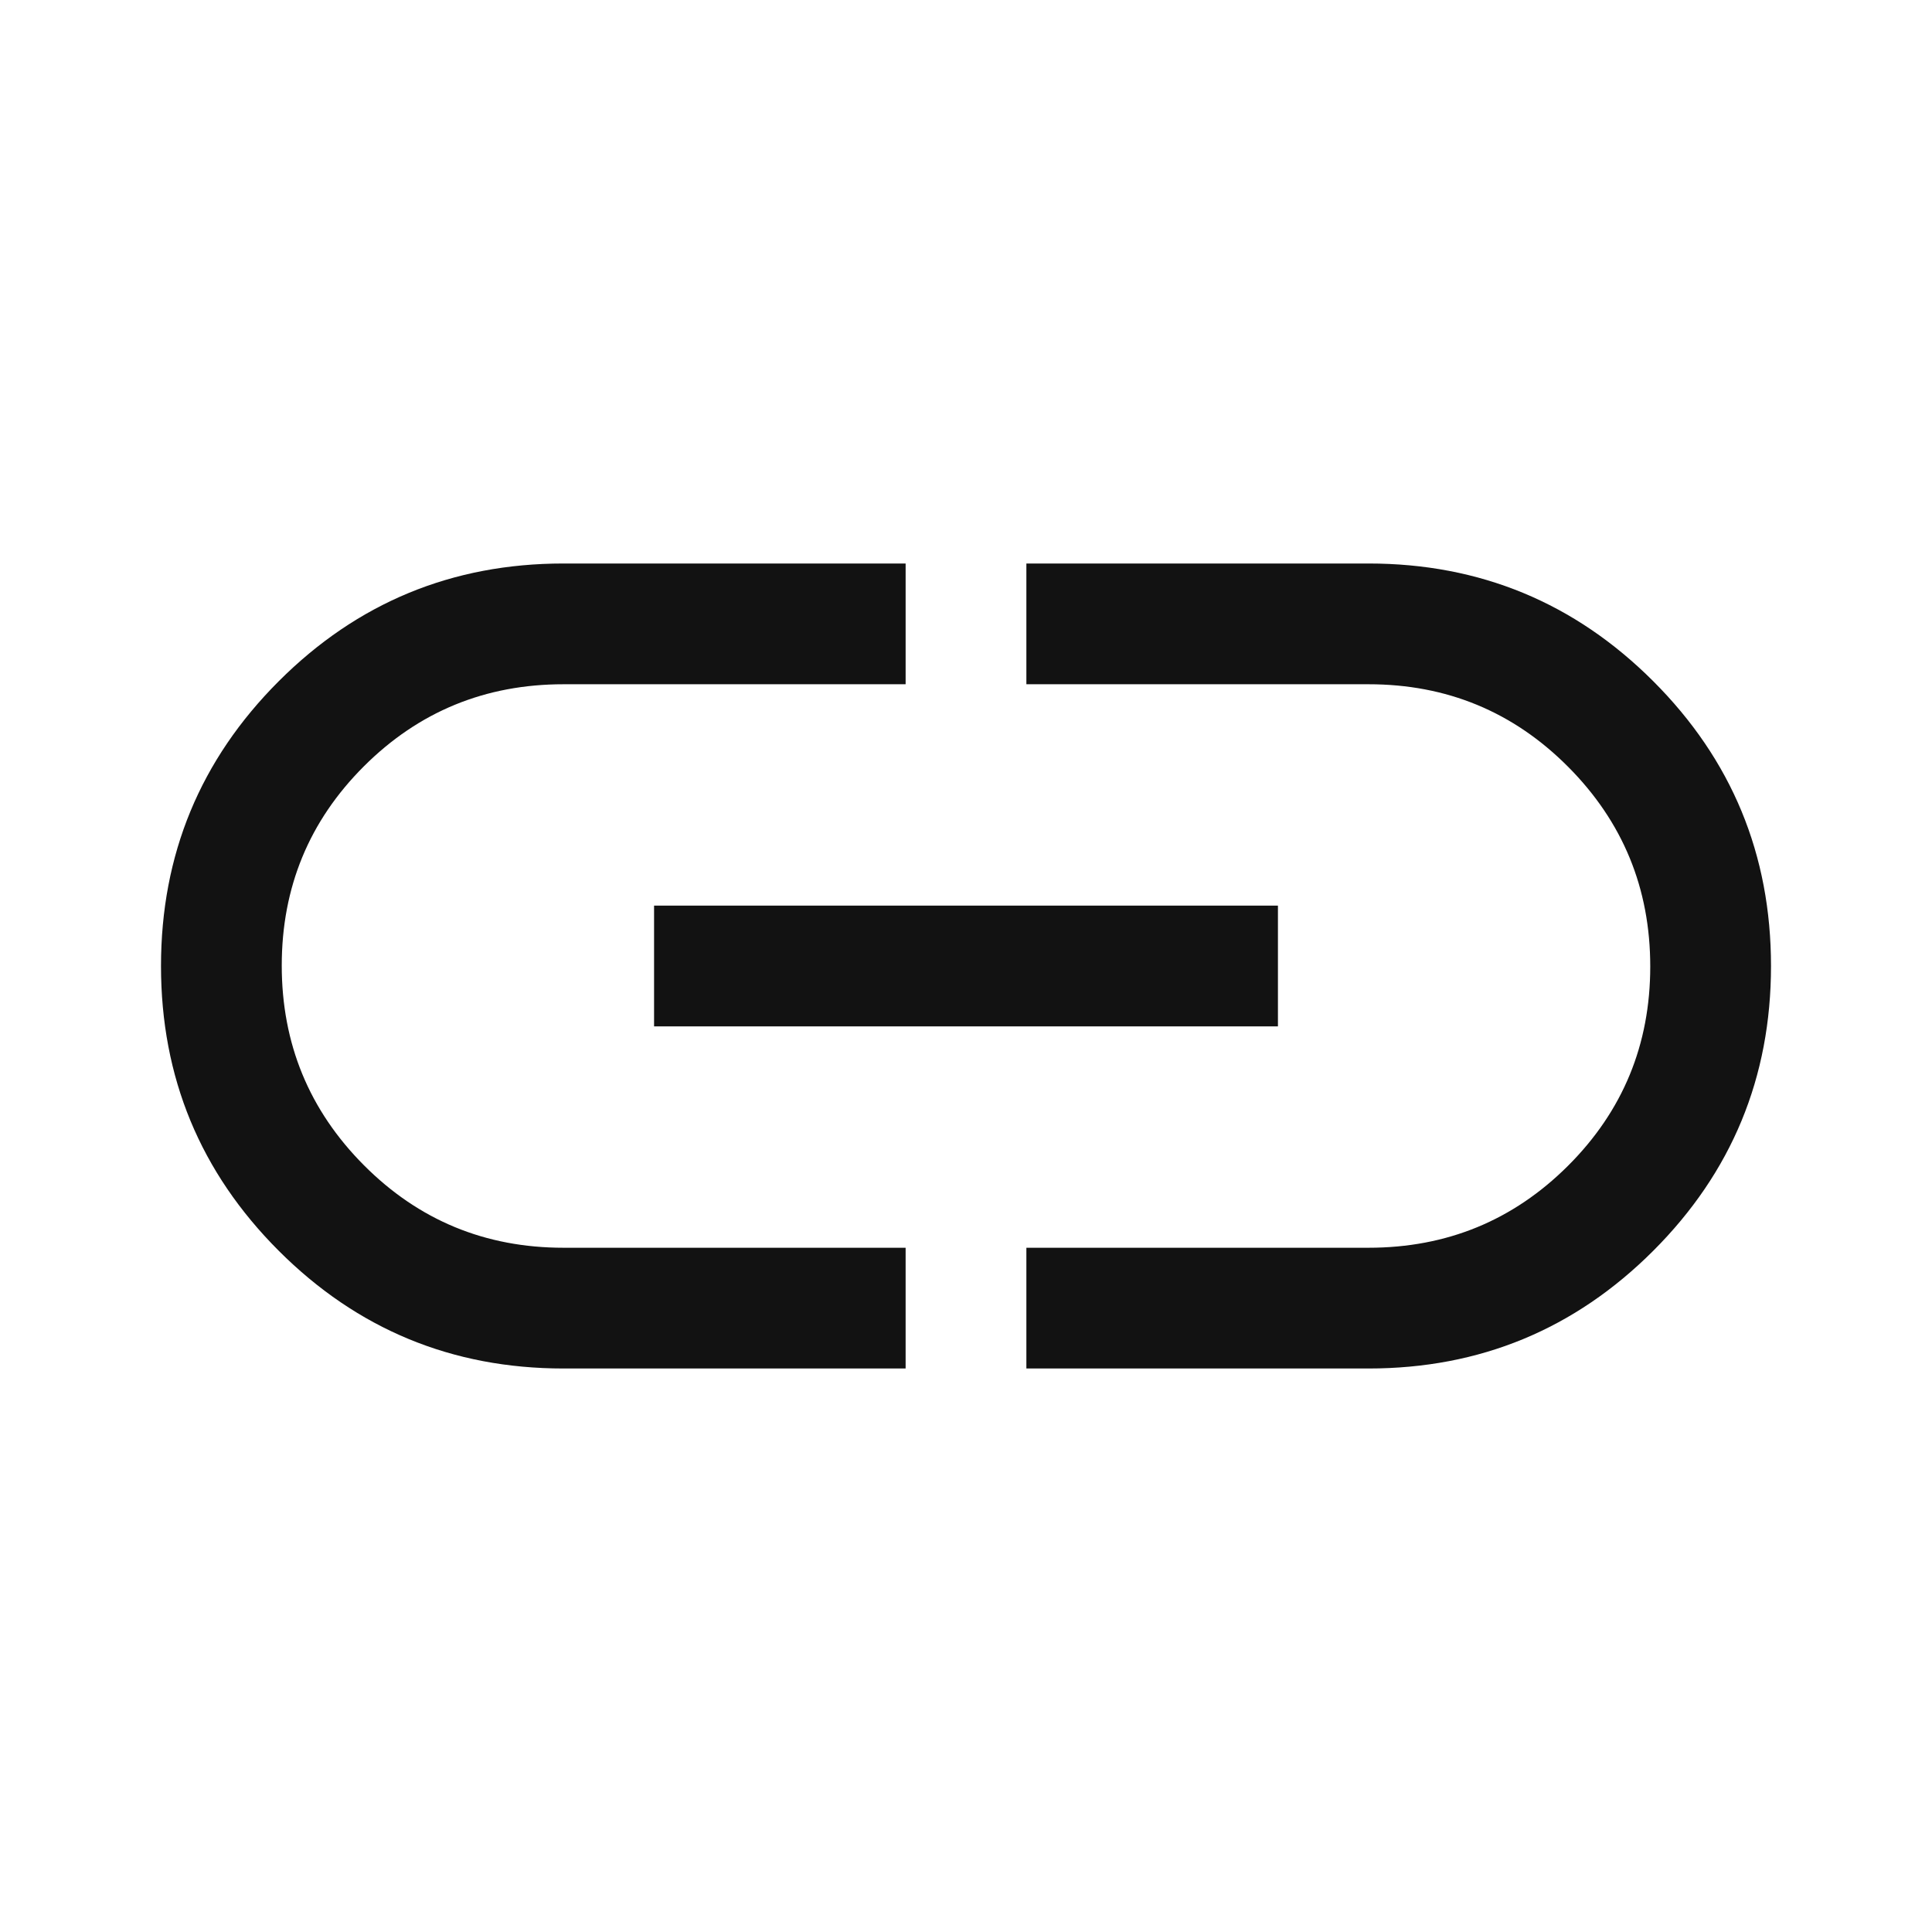 <svg xmlns="http://www.w3.org/2000/svg" height="48px" viewBox="0 -960 960 960" width="48px" fill="#121212"><path d="M450-280H280q-83 0-141.5-58.5T80-480q0-83 58.5-141.5T280-680h170v60H280q-58.33 0-99.17 40.76-40.83 40.77-40.83 99Q140-422 180.83-381q40.84 41 99.17 41h170v60ZM325-450v-60h310v60H325Zm185 170v-60h170q58.33 0 99.17-40.76 40.83-40.77 40.83-99Q820-538 779.17-579q-40.84-41-99.17-41H510v-60h170q83 0 141.5 58.5T880-480q0 83-58.5 141.5T680-280H510Z"/></svg>